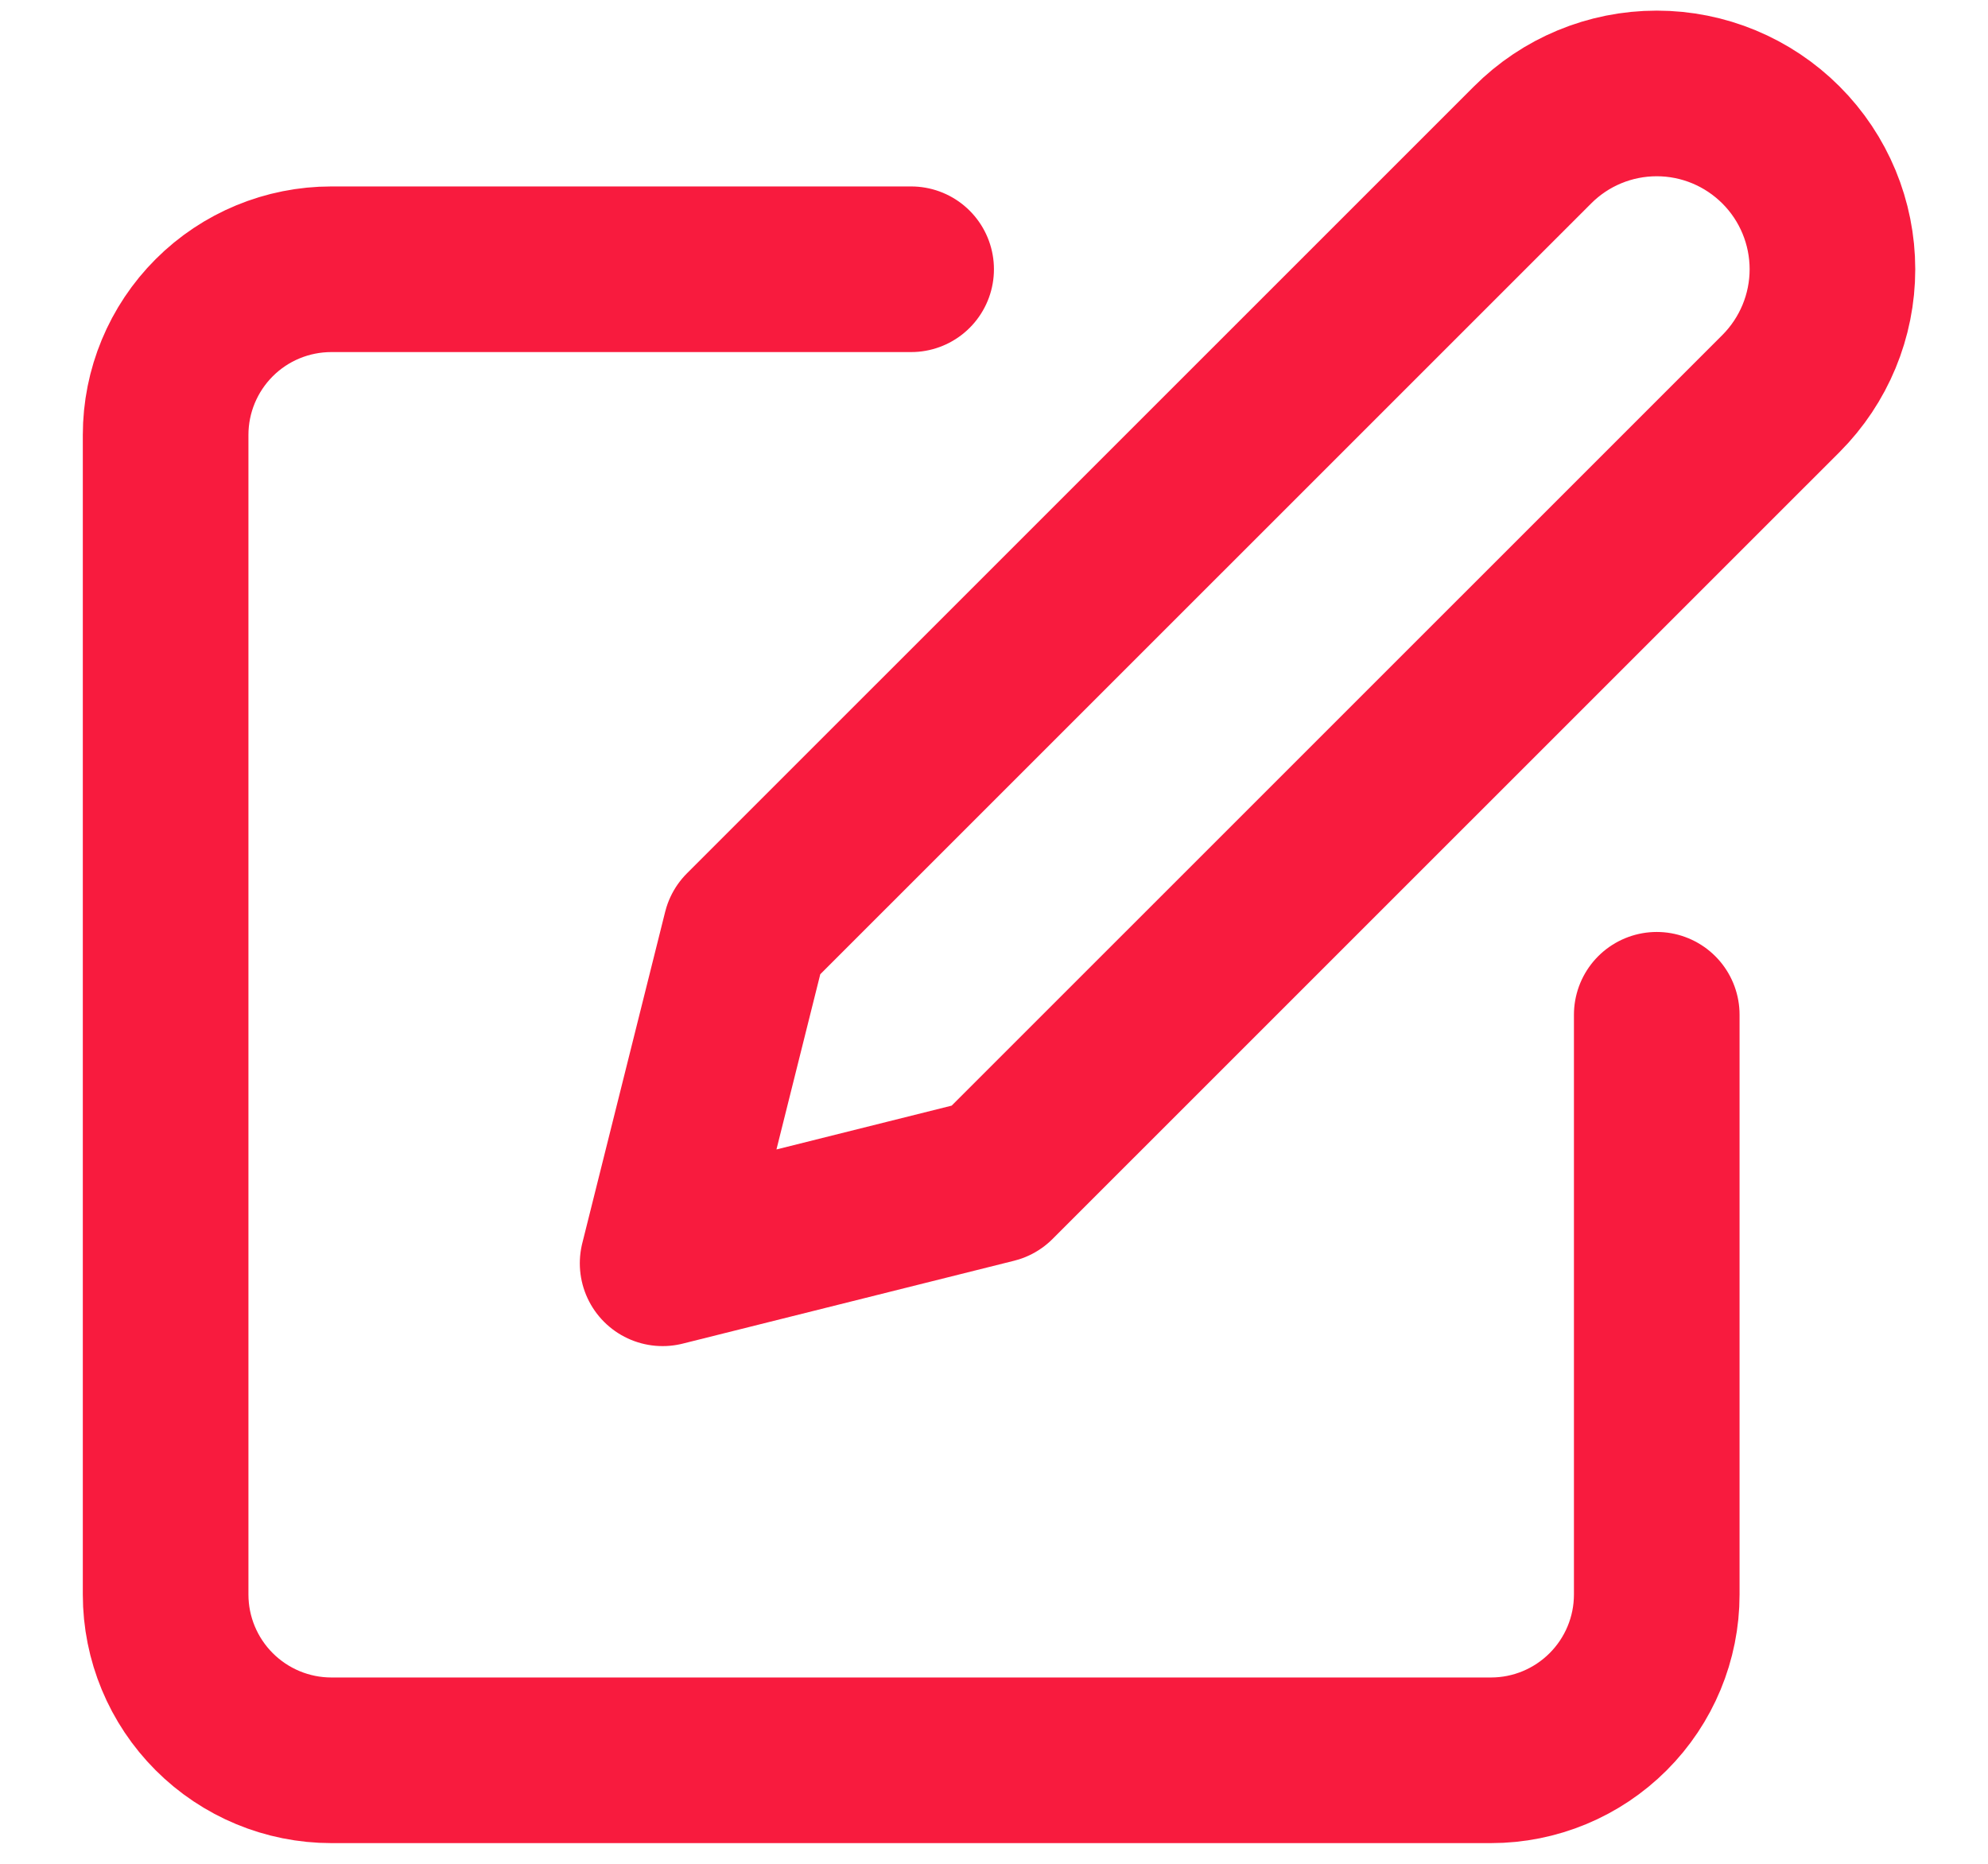 <svg width="16" height="15" viewBox="0 0 16 15" fill="none" xmlns="http://www.w3.org/2000/svg">
<path d="M7.333 2.167H2.667C2.313 2.167 1.974 2.307 1.724 2.557C1.474 2.807 1.333 3.146 1.333 3.5V12.833C1.333 13.187 1.474 13.526 1.724 13.776C1.974 14.026 2.313 14.167 2.667 14.167H12C12.354 14.167 12.693 14.026 12.943 13.776C13.193 13.526 13.334 13.187 13.334 12.833V8.167M12.334 1.167C12.599 0.901 12.958 0.752 13.334 0.752C13.709 0.752 14.068 0.901 14.334 1.167C14.599 1.432 14.748 1.792 14.748 2.167C14.748 2.542 14.599 2.901 14.334 3.167L8 9.5L5.333 10.167L6 7.5L12.334 1.167Z" stroke="#F81B3E" stroke-width="1.333" stroke-linecap="round" stroke-linejoin="round"/>
</svg>
